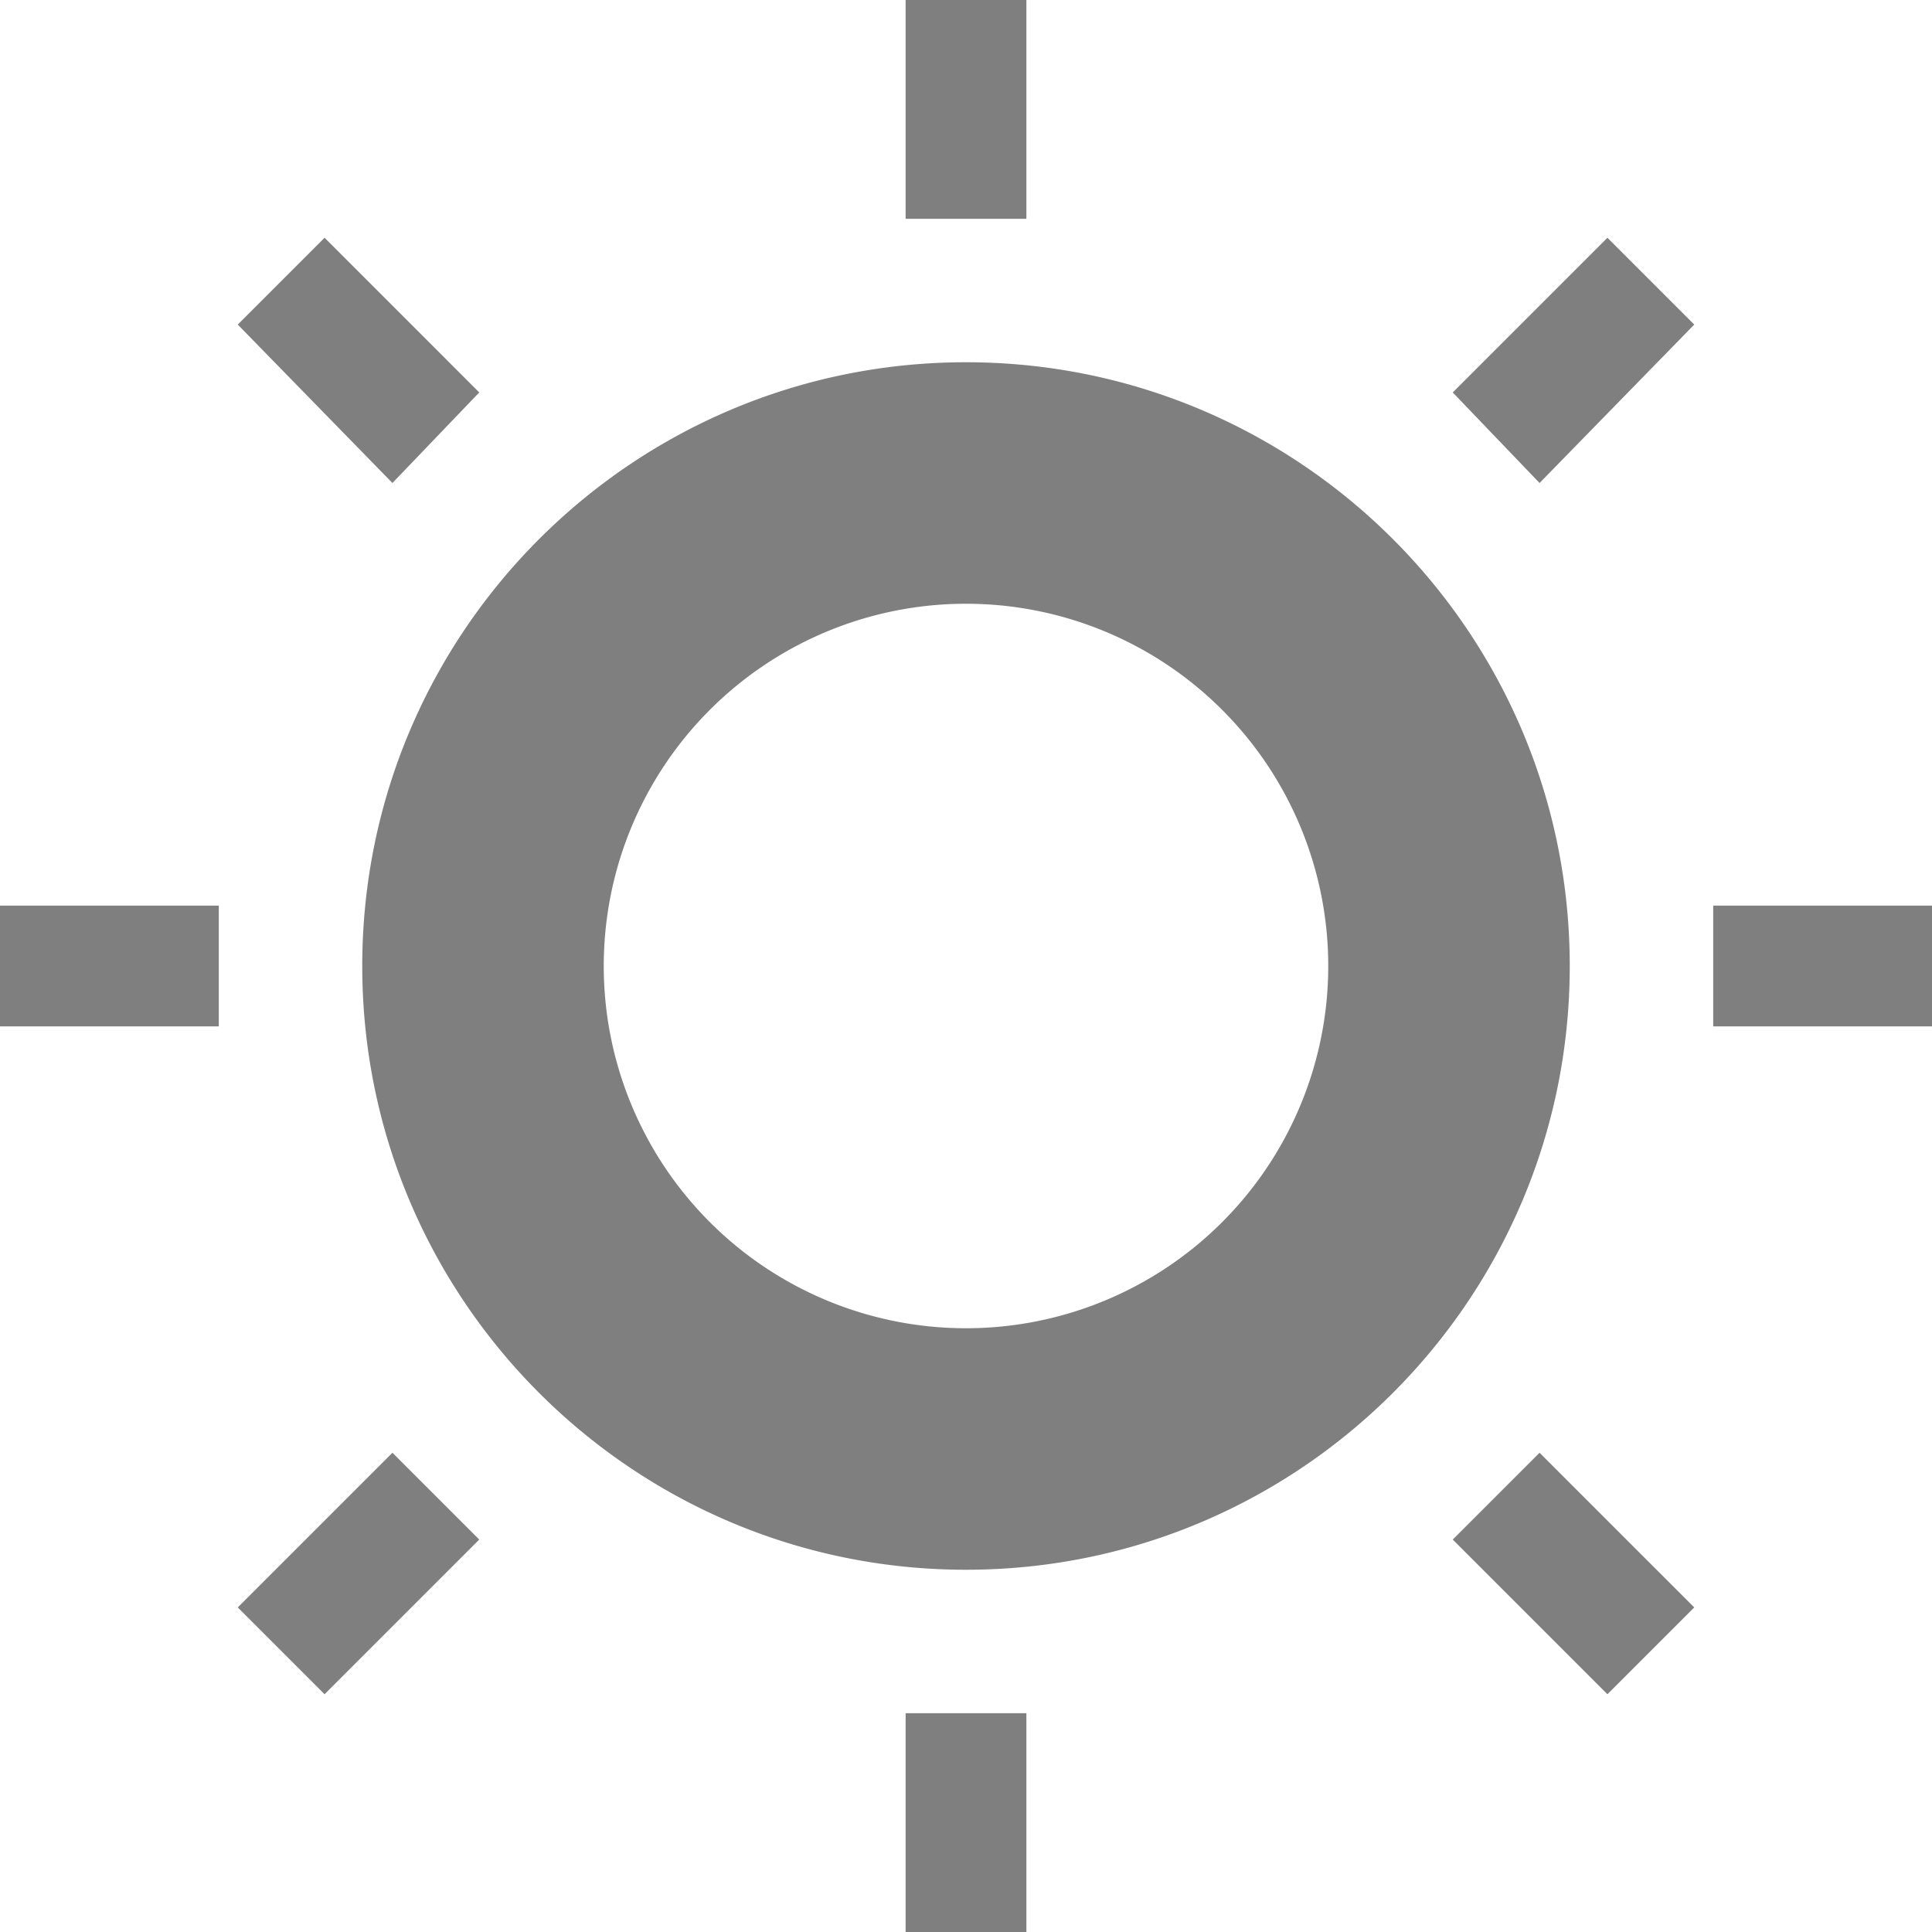 <?xml version="1.0" encoding="UTF-8" standalone="no"?>
<!-- Created with Inkscape (http://www.inkscape.org/) -->

<svg
   xmlns:dc="http://purl.org/dc/elements/1.1/"
   xmlns:cc="http://creativecommons.org/ns#"
   xmlns:rdf="http://www.w3.org/1999/02/22-rdf-syntax-ns#"
   xmlns:svg="http://www.w3.org/2000/svg"
   xmlns="http://www.w3.org/2000/svg"
   xmlns:sodipodi="http://sodipodi.sourceforge.net/DTD/sodipodi-0.dtd"
   xmlns:inkscape="http://www.inkscape.org/namespaces/inkscape"
   width="16"
   height="16"
   id="svg3760"
   version="1.1"
   inkscape:version="0.91 r13725"
   sodipodi:docname="whitebalance.svg">
  <defs
     id="defs3762">
    <style
       type="text/css"
       id="current-color-scheme">
      .ColorScheme-Text {
        color:#4d4d4d;
      }
      .ColorScheme-Background {
        color:#eff0f1;
      }
      .ColorScheme-Highlight {
        color:#3daee9;
      }
      .ColorScheme-ViewText {
        color:#31363b;
      }
      .ColorScheme-ViewBackground {
        color:#fcfcfc;
      }
      .ColorScheme-ViewHover {
        color:#93cee9;
      }
      .ColorScheme-ViewFocus{
        color:#3daee9;
      }
      .ColorScheme-ButtonText {
        color:#31363b;
      }
      .ColorScheme-ButtonBackground {
        color:#eff0f1;
      }
      .ColorScheme-ButtonHover {
        color:#93cee9;
      }
      .ColorScheme-ButtonFocus{
        color:#3daee9;
      }
      </style>
  </defs>
  <sodipodi:namedview
     id="base"
     pagecolor="#ffffff"
     bordercolor="#666666"
     borderopacity="1.0"
     inkscape:pageopacity="0.0"
     inkscape:pageshadow="2"
     inkscape:zoom="23.979308"
     inkscape:cx="4.9736073"
     inkscape:cy="6.583843"
     inkscape:document-units="px"
     inkscape:current-layer="layer1"
     showgrid="false"
     fit-margin-top="0"
     fit-margin-left="0"
     fit-margin-right="0"
     fit-margin-bottom="0"
     inkscape:window-width="1600"
     inkscape:window-height="847"
     inkscape:window-x="0"
     inkscape:window-y="30"
     inkscape:window-maximized="1"
     inkscape:showpageshadow="false"
     inkscape:snap-bbox="true"
     inkscape:object-nodes="true"
     showguides="false">
    <sodipodi:guide
       position="4.1796875e-06,22"
       orientation="22,0"
       id="guide4116" />
    <sodipodi:guide
       position="4.1796875e-06,-2.6953124e-06"
       orientation="0,22"
       id="guide4118" />
    <sodipodi:guide
       position="22,-2.6953124e-06"
       orientation="-22,0"
       id="guide4120" />
    <sodipodi:guide
       position="22,22"
       orientation="0,-22"
       id="guide4122" />
    <sodipodi:guide
       position="2,20"
       orientation="18,0"
       id="guide4124" />
    <sodipodi:guide
       position="20,2"
       orientation="-18,0"
       id="guide4128" />
    <sodipodi:guide
       position="20,20"
       orientation="0,-18"
       id="guide4130" />
    <sodipodi:guide
       position="3,19"
       orientation="16,0"
       id="guide4132" />
    <sodipodi:guide
       position="3,3"
       orientation="0,16"
       id="guide4134" />
    <sodipodi:guide
       position="19,3"
       orientation="-16,0"
       id="guide4136" />
    <sodipodi:guide
       position="19,19"
       orientation="0,-16"
       id="guide4138" />
    <inkscape:grid
       type="xygrid"
       id="grid4140" />
  </sodipodi:namedview>
  <g
     inkscape:label="Capa 1"
     inkscape:groupmode="layer"
     id="layer1"
     transform="translate(-553.723,-589.119)">
    <rect
       style="color:#4d4d4d;fill:currentColor;fill-opacity:1;stroke:none"
       id="rect4035"
       width="0"
       height="11"
       x="537.723"
       y="591.119"
       class="ColorScheme-Text" />
    <rect
       style="color:#4d4d4d;fill:currentColor;fill-opacity:1;stroke:none"
       id="rect4035-5"
       width="0"
       height="11"
       x="555.763"
       y="589.068"
       class="ColorScheme-Text" />
    <rect
       style="color:#4d4d4d;fill:currentColor;fill-opacity:1;stroke:none"
       id="rect4035-8"
       width="0"
       height="11"
       x="537.723"
       y="591.119"
       class="ColorScheme-Text" />
    <rect
       style="color:#4d4d4d;fill:currentColor;fill-opacity:1;stroke:none"
       id="rect4035-59"
       width="0"
       height="11"
       x="537.723"
       y="591.119"
       class="ColorScheme-Text" />
    <rect
       style="color:#4d4d4d;fill:currentColor;fill-opacity:1;stroke:none"
       id="rect4035-60"
       width="0"
       height="11"
       x="516.254"
       y="587.74"
       class="ColorScheme-Text" />
    <rect
       style="color:#4d4d4d;fill:currentColor;fill-opacity:1;stroke:none"
       id="rect4035-5-15"
       width="0"
       height="11"
       x="534.295"
       y="585.688"
       class="ColorScheme-Text" />
    <rect
       style="color:#4d4d4d;fill:currentColor;fill-opacity:1;stroke:none"
       id="rect4035-8-03"
       width="0"
       height="11"
       x="516.254"
       y="587.74"
       class="ColorScheme-Text" />
    <rect
       style="color:#4d4d4d;fill:currentColor;fill-opacity:1;stroke:none"
       id="rect4035-59-10"
       width="0"
       height="11"
       x="516.254"
       y="587.74"
       class="ColorScheme-Text" />
    <rect
       style="color:#4d4d4d;fill:currentColor;fill-opacity:1;stroke:none"
       id="rect4035-6"
       width="0"
       height="11"
       x="508.946"
       y="582.905"
       class="ColorScheme-Text" />
    <rect
       style="color:#4d4d4d;fill:currentColor;fill-opacity:1;stroke:none"
       id="rect4035-5-1"
       width="0"
       height="11"
       x="526.987"
       y="580.854"
       class="ColorScheme-Text" />
    <rect
       style="color:#4d4d4d;fill:currentColor;fill-opacity:1;stroke:none"
       id="rect4035-8-3"
       width="0"
       height="11"
       x="508.946"
       y="582.905"
       class="ColorScheme-Text" />
    <rect
       style="color:#4d4d4d;fill:currentColor;fill-opacity:1;stroke:none"
       id="rect4035-59-4"
       width="0"
       height="11"
       x="508.946"
       y="582.905"
       class="ColorScheme-Text" />
    <rect
       style="color:#4d4d4d;fill:currentColor;fill-opacity:1;stroke:none"
       id="rect4035-1"
       width="0"
       height="11"
       x="514.961"
       y="587.121"
       class="ColorScheme-Text" />
    <rect
       style="color:#4d4d4d;fill:currentColor;fill-opacity:1;stroke:none"
       id="rect4035-5-0"
       width="0"
       height="11"
       x="533.002"
       y="585.07"
       class="ColorScheme-Text" />
    <rect
       style="color:#4d4d4d;fill:currentColor;fill-opacity:1;stroke:none"
       id="rect4035-8-1"
       width="0"
       height="11"
       x="514.961"
       y="587.121"
       class="ColorScheme-Text" />
    <rect
       style="color:#4d4d4d;fill:currentColor;fill-opacity:1;stroke:none"
       id="rect4035-59-1"
       width="0"
       height="11"
       x="514.961"
       y="587.121"
       class="ColorScheme-Text" />
    <rect
       style="color:#4d4d4d;fill:currentColor;fill-opacity:1;stroke:none"
       id="rect4035-0"
       width="0"
       height="11"
       x="513.723"
       y="591.119"
       class="ColorScheme-Text" />
    <rect
       style="color:#4d4d4d;fill:currentColor;fill-opacity:1;stroke:none"
       id="rect4035-5-5"
       width="0"
       height="11"
       x="531.763"
       y="589.068"
       class="ColorScheme-Text" />
    <rect
       style="color:#4d4d4d;fill:currentColor;fill-opacity:1;stroke:none"
       id="rect4035-8-6"
       width="0"
       height="11"
       x="513.723"
       y="591.119"
       class="ColorScheme-Text" />
    <rect
       style="color:#4d4d4d;fill:currentColor;fill-opacity:1;stroke:none"
       id="rect4035-59-11"
       width="0"
       height="11"
       x="513.723"
       y="591.119"
       class="ColorScheme-Text" />
    <rect
       style="color:#4d4d4d;fill:currentColor;fill-opacity:1;stroke:none"
       id="rect4035-9"
       width="0"
       height="11"
       x="497.734"
       y="587.485"
       class="ColorScheme-Text" />
    <rect
       style="color:#4d4d4d;fill:currentColor;fill-opacity:1;stroke:none"
       id="rect4035-5-8"
       width="0"
       height="11"
       x="515.775"
       y="585.434"
       class="ColorScheme-Text" />
    <rect
       style="color:#4d4d4d;fill:currentColor;fill-opacity:1;stroke:none"
       id="rect4035-8-0"
       width="0"
       height="11"
       x="497.734"
       y="587.485"
       class="ColorScheme-Text" />
    <rect
       style="color:#4d4d4d;fill:currentColor;fill-opacity:1;stroke:none"
       id="rect4035-59-1-8"
       width="0"
       height="11"
       x="497.734"
       y="587.485"
       class="ColorScheme-Text" />
    <rect
       class="ColorScheme-Text"
       style="color:#4d4d4d;fill:#000000;fill-opacity:1;stroke:none"
       id="rect4035-52"
       width="0"
       height="11"
       x="513.254"
       y="590.74" />
    <rect
       class="ColorScheme-Text"
       style="color:#4d4d4d;fill:#000000;fill-opacity:1;stroke:none"
       id="rect4035-5-3"
       width="0"
       height="11"
       x="531.295"
       y="588.688" />
    <rect
       class="ColorScheme-Text"
       style="color:#4d4d4d;fill:#000000;fill-opacity:1;stroke:none"
       id="rect4035-8-7"
       width="0"
       height="11"
       x="513.254"
       y="590.74" />
    <rect
       class="ColorScheme-Text"
       style="color:#4d4d4d;fill:#000000;fill-opacity:1;stroke:none"
       id="rect4035-59-9"
       width="0"
       height="11"
       x="513.254"
       y="590.74" />
    <rect
       class="ColorScheme-Text"
       style="color:#4d4d4d;fill:#000000;fill-opacity:1;stroke:none"
       id="rect4035-6-9"
       width="0"
       height="11"
       x="505.946"
       y="585.905" />
    <rect
       class="ColorScheme-Text"
       style="color:#4d4d4d;fill:#000000;fill-opacity:1;stroke:none"
       id="rect4035-5-1-1"
       width="0"
       height="11"
       x="523.987"
       y="583.854" />
    <rect
       class="ColorScheme-Text"
       style="color:#4d4d4d;fill:#000000;fill-opacity:1;stroke:none"
       id="rect4035-8-3-9"
       width="0"
       height="11"
       x="505.946"
       y="585.905" />
    <rect
       class="ColorScheme-Text"
       style="color:#4d4d4d;fill:#000000;fill-opacity:1;stroke:none"
       id="rect4035-59-4-2"
       width="0"
       height="11"
       x="505.946"
       y="585.905" />
    <rect
       class="ColorScheme-Text"
       style="color:#4d4d4d;fill:#000000;fill-opacity:1;stroke:none"
       id="rect4035-1-5"
       width="0"
       height="11"
       x="511.961"
       y="590.121" />
    <rect
       class="ColorScheme-Text"
       style="color:#4d4d4d;fill:#000000;fill-opacity:1;stroke:none"
       id="rect4035-5-0-1"
       width="0"
       height="11"
       x="530.002"
       y="588.07" />
    <rect
       class="ColorScheme-Text"
       style="color:#4d4d4d;fill:#000000;fill-opacity:1;stroke:none"
       id="rect4035-8-1-1"
       width="0"
       height="11"
       x="511.961"
       y="590.121" />
    <rect
       class="ColorScheme-Text"
       style="color:#4d4d4d;fill:#000000;fill-opacity:1;stroke:none"
       id="rect4035-59-1-7"
       width="0"
       height="11"
       x="511.961"
       y="590.121" />
    <rect
       class="ColorScheme-Text"
       style="color:#4d4d4d;fill:#000000;fill-opacity:1;stroke:none"
       id="rect4035-0-9"
       width="0"
       height="11"
       x="510.723"
       y="594.119" />
    <rect
       class="ColorScheme-Text"
       style="color:#4d4d4d;fill:#000000;fill-opacity:1;stroke:none"
       id="rect4035-5-5-6"
       width="0"
       height="11"
       x="528.763"
       y="592.068" />
    <rect
       class="ColorScheme-Text"
       style="color:#4d4d4d;fill:#000000;fill-opacity:1;stroke:none"
       id="rect4035-8-6-3"
       width="0"
       height="11"
       x="510.723"
       y="594.119" />
    <rect
       class="ColorScheme-Text"
       style="color:#4d4d4d;fill:#000000;fill-opacity:1;stroke:none"
       id="rect4035-59-11-1"
       width="0"
       height="11"
       x="510.723"
       y="594.119" />
    <rect
       class="ColorScheme-Text"
       style="color:#4d4d4d;fill:#000000;fill-opacity:1;stroke:none"
       id="rect4035-9-0"
       width="0"
       height="11"
       x="494.734"
       y="590.485" />
    <rect
       class="ColorScheme-Text"
       style="color:#4d4d4d;fill:#000000;fill-opacity:1;stroke:none"
       id="rect4035-5-8-8"
       width="0"
       height="11"
       x="512.775"
       y="588.434" />
    <rect
       class="ColorScheme-Text"
       style="color:#4d4d4d;fill:#000000;fill-opacity:1;stroke:none"
       id="rect4035-8-0-2"
       width="0"
       height="11"
       x="494.734"
       y="590.485" />
    <rect
       class="ColorScheme-Text"
       style="color:#4d4d4d;fill:#000000;fill-opacity:1;stroke:none"
       id="rect4035-59-1-8-5"
       width="0"
       height="11"
       x="494.734"
       y="590.485" />
    <path
       style="color:#4d4d4d;fill:#000000;fill-opacity:1;stroke:none;opacity:0.5"
       d="M 7.5 0 L 7.5 1.812 L 8.5 1.812 L 8.5 0 L 7.5 0 z M 2.688 1.969 L 1.969 2.688 L 3.25 4 L 3.969 3.25 L 2.688 1.969 z M 13.312 1.969 L 12.031 3.25 L 12.75 4 L 14.031 2.688 L 13.312 1.969 z M 8 3 C 5.239 3 3 5.239 3 8 C 3 10.761 5.239 13 8 13 C 10.761 13 13 10.761 13 8 C 13 5.239 10.761 3 8 3 z M 8 5 A 3 3 0 0 1 11 8 A 3 3 0 0 1 8 11 A 3 3 0 0 1 5 8 A 3 3 0 0 1 8 5 z M 0 7.5 L 0 8.5 L 1.812 8.5 L 1.812 7.5 L 0 7.5 z M 14.188 7.5 L 14.188 8.5 L 16 8.5 L 16 7.5 L 14.188 7.5 z M 3.25 12.031 L 1.969 13.312 L 2.688 14.031 L 3.969 12.75 L 3.25 12.031 z M 12.75 12.031 L 12.031 12.75 L 13.312 14.031 L 14.031 13.312 L 12.75 12.031 z M 7.5 14.188 L 7.5 16 L 8.5 16 L 8.5 14.188 L 7.5 14.188 z "
       transform="translate(553.723,589.119)"
       id="path4210" />
  </g>
</svg>

